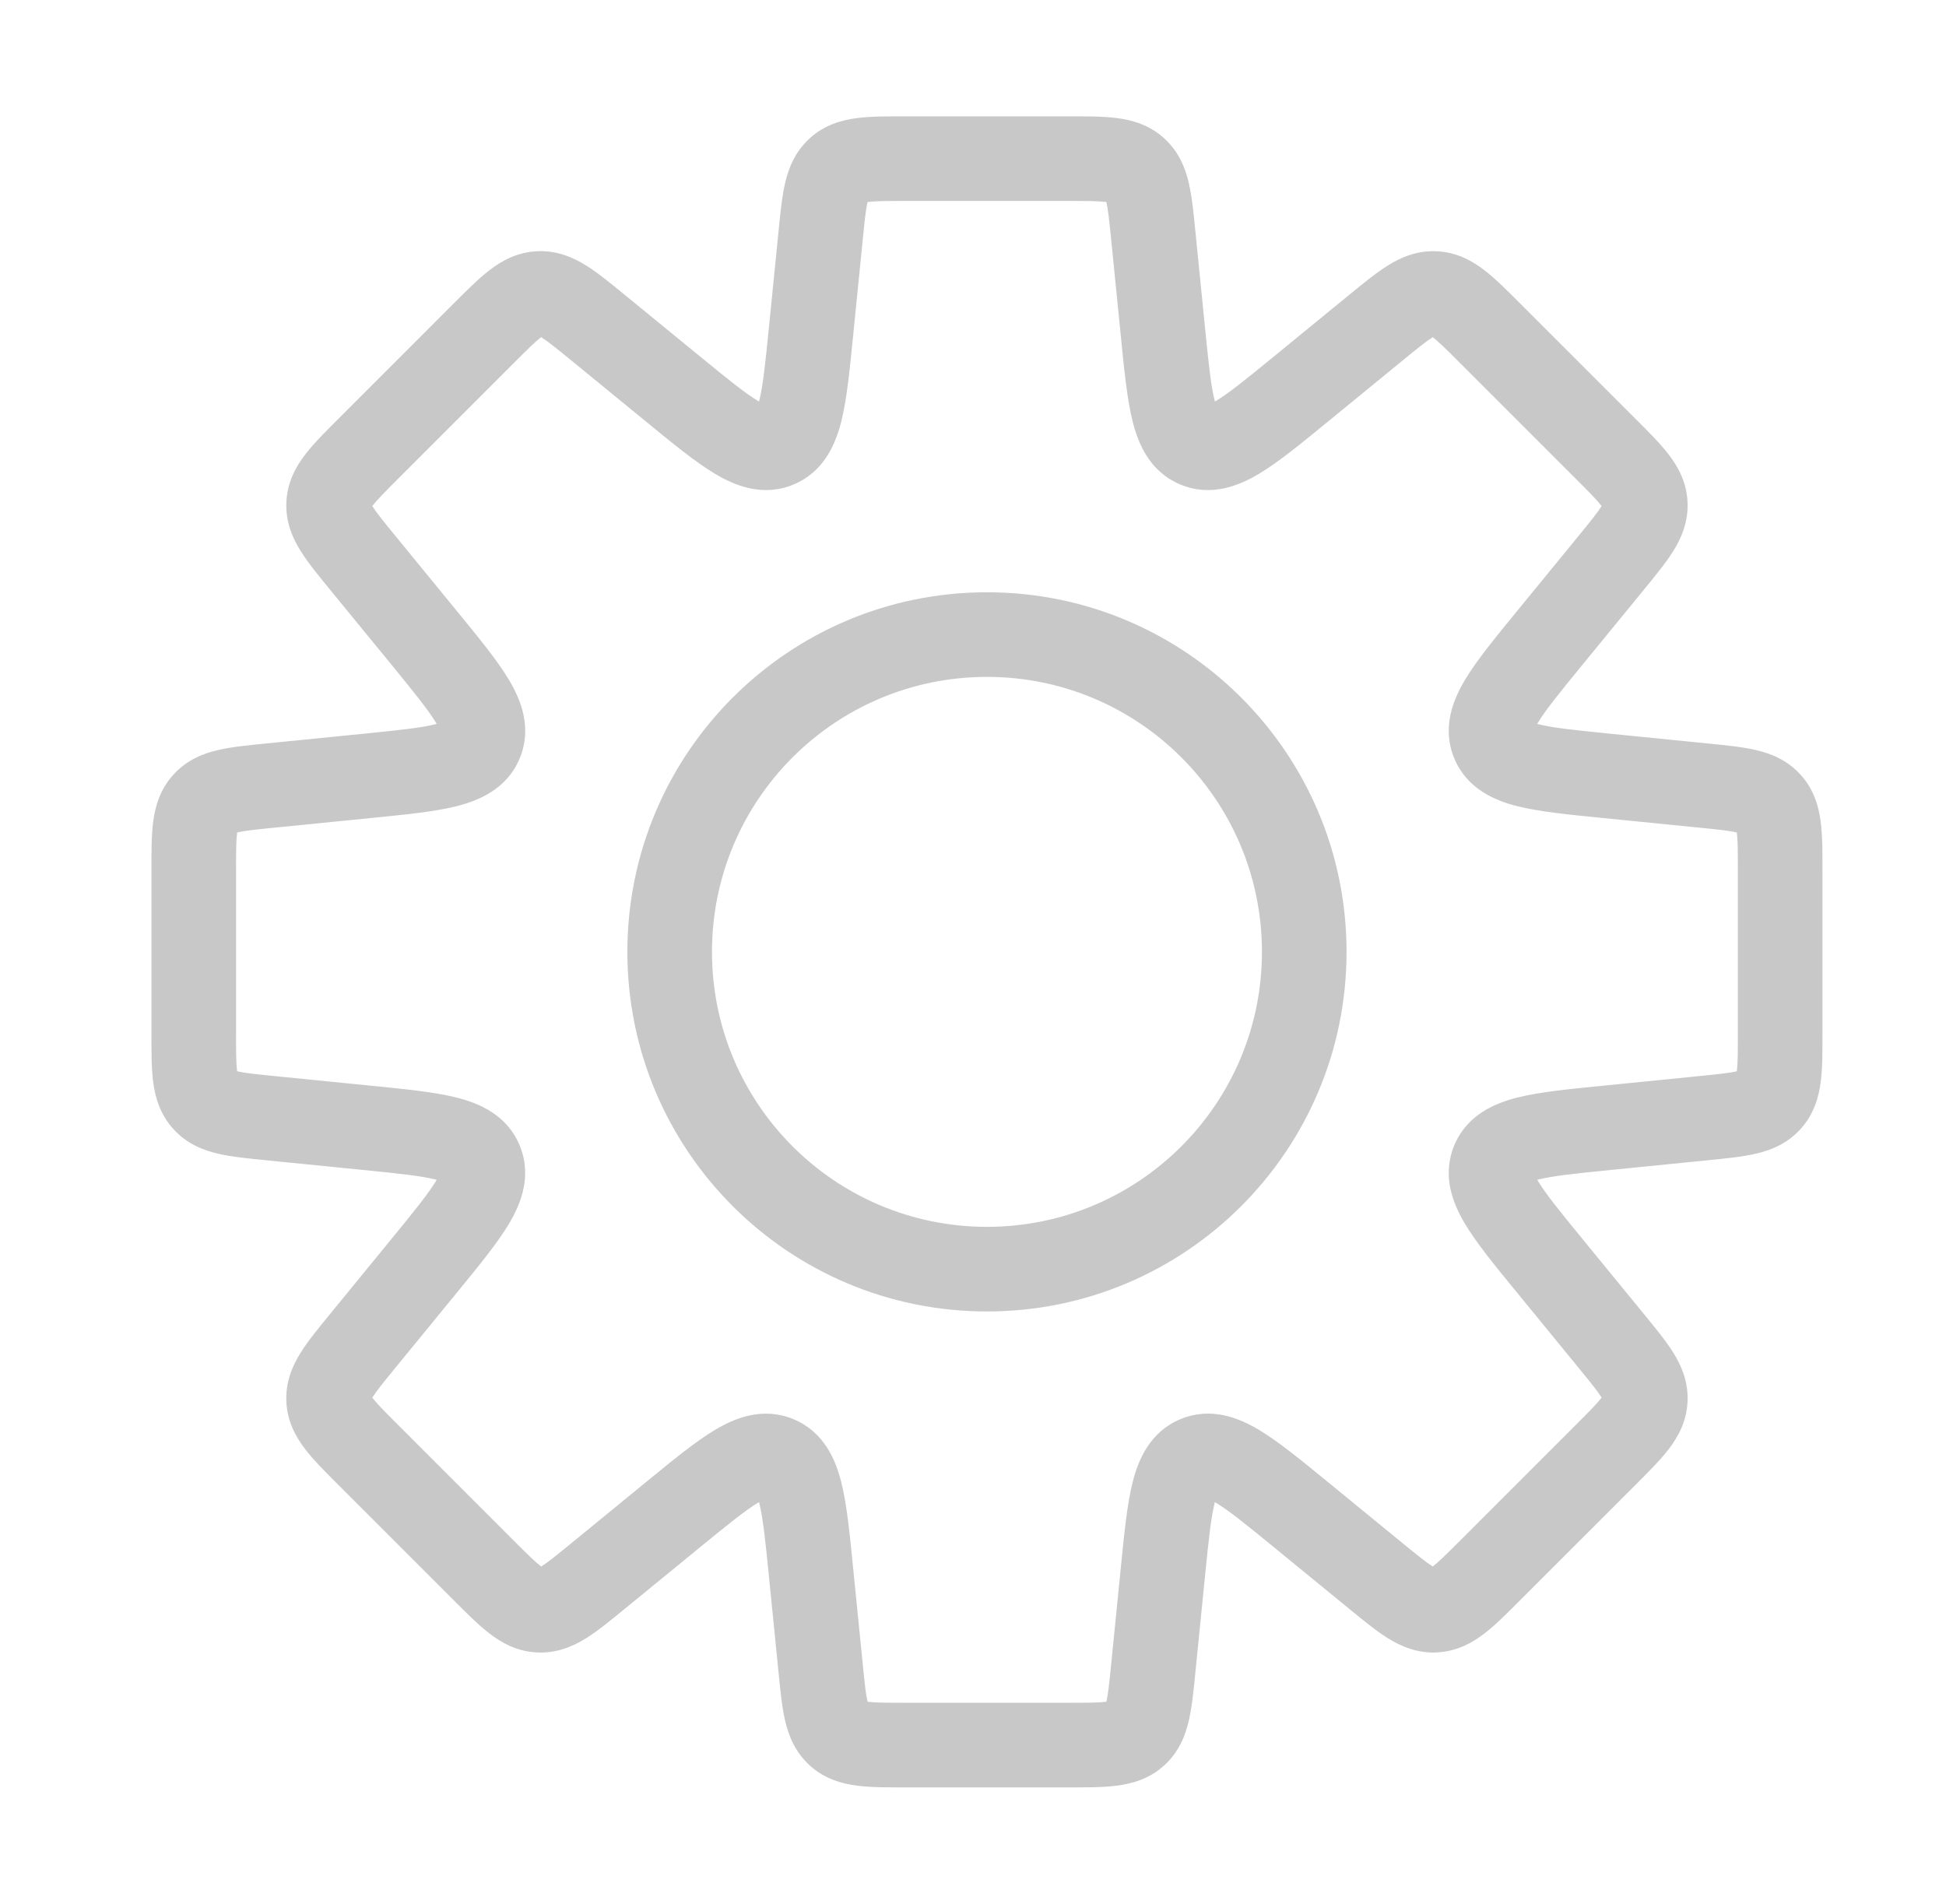<svg width="46" height="45" viewBox="0 0 46 45" fill="none" xmlns="http://www.w3.org/2000/svg">
<path d="M27.26 5.551H26.26V5.601L26.265 5.651L27.26 5.551ZM27.26 5.551H28.26V5.501L28.255 5.451L27.26 5.551ZM27.49 7.851L26.495 7.951V7.951L27.49 7.851ZM30.747 9.2L30.113 8.426L30.747 9.2ZM32.536 7.736L31.902 6.962V6.962L32.536 7.736ZM35.216 7.87L34.509 8.577V8.577L35.216 7.87ZM37.96 10.614L38.667 9.906V9.906L37.96 10.614ZM38.892 11.911L39.89 11.861L39.89 11.861L38.892 11.911ZM38.094 13.294L38.868 13.928L38.094 13.294ZM36.63 15.083L35.856 14.45H35.856L36.63 15.083ZM37.979 18.34L37.879 19.335L37.979 18.34ZM40.279 18.57L40.379 17.575L40.279 18.57ZM41.821 18.984L41.08 19.655L41.08 19.655L41.821 18.984ZM41.821 26.016L41.08 25.345L41.08 25.345L41.821 26.016ZM40.279 26.43L40.379 27.425H40.379L40.279 26.43ZM37.98 26.66L37.88 25.665L37.98 26.66ZM36.631 29.917L37.404 29.283L36.631 29.917ZM38.094 31.705L37.32 32.338L38.094 31.705ZM38.892 33.088L39.89 33.138V33.138L38.892 33.088ZM37.96 34.386L38.667 35.093L37.96 34.386ZM35.216 37.129L34.509 36.422H34.509L35.216 37.129ZM33.919 38.061L33.969 39.06L33.969 39.059L33.919 38.061ZM32.536 37.263L33.169 36.489L32.536 37.263ZM30.747 35.799L30.113 36.573L30.747 35.799ZM27.49 37.148L26.495 37.049L27.49 37.148ZM27.26 39.449L28.255 39.548V39.548L27.26 39.449ZM26.846 40.992L26.175 40.25L26.175 40.25L26.846 40.992ZM19.814 40.992L20.485 40.25L20.485 40.25L19.814 40.992ZM19.4 39.449L18.405 39.548L19.4 39.449ZM19.17 37.149L18.175 37.248L19.17 37.149ZM18.372 34.469L18.755 33.546L18.755 33.546L18.372 34.469ZM15.913 35.8L15.28 35.026V35.026L15.913 35.8ZM14.124 37.264L13.491 36.49H13.491L14.124 37.264ZM12.741 38.062L12.691 39.06L12.691 39.06L12.741 38.062ZM11.443 37.13L10.736 37.837L11.443 37.13ZM8.7 34.386L9.407 33.679L8.7 34.386ZM7.768 33.089L6.769 33.139L7.768 33.089ZM8.566 31.706L9.34 32.339H9.34L8.566 31.706ZM10.03 29.917L10.804 30.55L10.03 29.917ZM11.36 27.458L10.436 27.841L11.36 27.458ZM8.681 26.66L8.781 25.665H8.781L8.681 26.66ZM6.381 26.43L6.48 25.435H6.48L6.381 26.43ZM4.838 18.984L4.097 18.313L4.097 18.313L4.838 18.984ZM6.381 18.57L6.281 17.575H6.281L6.381 18.57ZM8.682 18.34L8.582 17.345L8.682 18.34ZM11.361 17.542L12.285 17.925V17.925L11.361 17.542ZM10.031 15.083L9.257 15.716L10.031 15.083ZM8.566 13.293L7.792 13.927H7.792L8.566 13.293ZM8.7 10.613L7.993 9.906L8.7 10.613ZM11.444 7.869L10.736 7.162H10.736L11.444 7.869ZM14.124 7.735L14.757 6.961V6.961L14.124 7.735ZM15.913 9.199L16.547 8.425L15.913 9.199ZM19.17 7.85L18.175 7.751V7.751L19.17 7.85ZM19.4 5.551L20.395 5.651V5.651L19.4 5.551ZM19.814 4.009L19.143 3.267L19.143 3.267L19.814 4.009ZM26.846 4.009L26.175 4.75V4.75L26.846 4.009ZM28.26 5.551V5.551H26.26V5.551H28.26ZM28.485 7.752L28.255 5.451L26.265 5.651L26.495 7.951L28.485 7.752ZM28.671 9.607C28.845 9.679 28.8 9.82 28.713 9.473C28.625 9.125 28.57 8.602 28.485 7.752L26.495 7.951C26.573 8.734 26.641 9.435 26.773 9.961C26.906 10.489 27.178 11.153 27.905 11.454L28.671 9.607ZM30.113 8.426C29.452 8.967 29.043 9.298 28.735 9.483C28.428 9.666 28.497 9.534 28.671 9.607L27.905 11.454C28.632 11.755 29.295 11.478 29.761 11.199C30.227 10.921 30.771 10.472 31.38 9.974L30.113 8.426ZM31.902 6.962L30.113 8.426L31.38 9.974L33.169 8.51L31.902 6.962ZM33.969 5.94C33.494 5.916 33.11 6.086 32.804 6.277C32.522 6.453 32.215 6.707 31.902 6.962L33.169 8.51C33.522 8.221 33.715 8.066 33.862 7.974C33.985 7.898 33.959 7.942 33.869 7.937L33.969 5.94ZM35.923 7.163C35.638 6.878 35.358 6.595 35.095 6.392C34.809 6.171 34.444 5.963 33.969 5.94L33.869 7.937C33.779 7.933 33.758 7.886 33.873 7.975C34.01 8.081 34.186 8.254 34.509 8.577L35.923 7.163ZM38.667 9.906L35.923 7.163L34.509 8.577L37.253 11.321L38.667 9.906ZM39.89 11.861C39.867 11.386 39.659 11.021 39.438 10.735C39.235 10.472 38.952 10.192 38.667 9.906L37.253 11.321C37.576 11.644 37.749 11.819 37.855 11.957C37.944 12.072 37.897 12.05 37.893 11.961L39.89 11.861ZM38.868 13.928C39.123 13.615 39.377 13.308 39.553 13.026C39.743 12.72 39.914 12.336 39.89 11.861L37.893 11.961C37.888 11.871 37.932 11.845 37.855 11.968C37.764 12.115 37.609 12.307 37.32 12.661L38.868 13.928ZM37.404 15.717L38.868 13.928L37.32 12.661L35.856 14.45L37.404 15.717ZM36.223 17.159C36.295 17.333 36.164 17.402 36.347 17.095C36.531 16.787 36.862 16.378 37.404 15.717L35.856 14.45C35.358 15.059 34.909 15.603 34.631 16.069C34.352 16.535 34.075 17.198 34.376 17.925L36.223 17.159ZM38.078 17.345C37.228 17.26 36.705 17.205 36.356 17.117C36.01 17.03 36.151 16.985 36.223 17.159L34.376 17.925C34.677 18.651 35.341 18.924 35.868 19.057C36.394 19.189 37.096 19.257 37.879 19.335L38.078 17.345ZM40.379 17.575L38.078 17.345L37.879 19.335L40.179 19.565L40.379 17.575ZM42.563 18.313C42.244 17.96 41.852 17.809 41.5 17.728C41.176 17.653 40.78 17.615 40.379 17.575L40.179 19.565C40.634 19.61 40.879 19.637 41.048 19.676C41.19 19.709 41.14 19.722 41.08 19.655L42.563 18.313ZM43.08 20.56C43.08 20.157 43.082 19.758 43.039 19.429C42.993 19.071 42.882 18.665 42.563 18.313L41.08 19.655C41.02 19.588 41.037 19.541 41.056 19.684C41.078 19.856 41.08 20.103 41.08 20.56H43.08ZM43.08 24.44V20.56H41.08V24.44H43.08ZM42.563 26.687C42.882 26.335 42.993 25.929 43.039 25.571C43.082 25.242 43.08 24.843 43.08 24.44H41.08C41.08 24.897 41.078 25.144 41.056 25.316C41.037 25.459 41.02 25.412 41.08 25.345L42.563 26.687ZM40.379 27.425C40.78 27.385 41.176 27.347 41.5 27.272C41.852 27.191 42.244 27.04 42.563 26.687L41.08 25.345C41.14 25.278 41.19 25.291 41.048 25.324C40.879 25.363 40.634 25.39 40.179 25.435L40.379 27.425ZM38.079 27.655L40.379 27.425L40.179 25.435L37.88 25.665L38.079 27.655ZM36.224 27.841C36.152 28.015 36.01 27.97 36.357 27.883C36.705 27.795 37.228 27.74 38.079 27.655L37.88 25.665C37.097 25.743 36.395 25.811 35.869 25.943C35.342 26.076 34.677 26.349 34.376 27.075L36.224 27.841ZM37.404 29.283C36.863 28.622 36.532 28.213 36.348 27.905C36.164 27.598 36.296 27.667 36.224 27.841L34.376 27.075C34.075 27.802 34.352 28.465 34.631 28.931C34.91 29.397 35.358 29.941 35.857 30.55L37.404 29.283ZM38.868 31.072L37.404 29.283L35.857 30.55L37.32 32.338L38.868 31.072ZM39.89 33.138C39.914 32.663 39.744 32.279 39.553 31.973C39.377 31.691 39.123 31.384 38.868 31.072L37.32 32.338C37.609 32.692 37.764 32.884 37.856 33.031C37.932 33.154 37.888 33.129 37.893 33.039L39.89 33.138ZM38.667 35.093C38.952 34.807 39.235 34.527 39.438 34.264C39.659 33.978 39.867 33.613 39.89 33.138L37.893 33.039C37.897 32.949 37.944 32.928 37.855 33.042C37.749 33.18 37.576 33.355 37.253 33.678L38.667 35.093ZM35.923 37.836L38.667 35.093L37.253 33.678L34.509 36.422L35.923 37.836ZM33.969 39.059C34.444 39.036 34.809 38.828 35.095 38.608C35.358 38.405 35.638 38.121 35.923 37.836L34.509 36.422C34.186 36.745 34.01 36.918 33.873 37.024C33.758 37.113 33.779 37.066 33.869 37.062L33.969 39.059ZM31.902 38.037C32.215 38.292 32.522 38.546 32.804 38.722C33.11 38.913 33.494 39.083 33.969 39.06L33.869 37.062C33.959 37.057 33.985 37.101 33.862 37.025C33.715 36.933 33.523 36.778 33.169 36.489L31.902 38.037ZM30.113 36.573L31.902 38.037L33.169 36.489L31.38 35.025L30.113 36.573ZM28.671 35.393C28.497 35.465 28.428 35.333 28.735 35.517C29.043 35.701 29.452 36.032 30.113 36.573L31.38 35.025C30.771 34.527 30.227 34.078 29.761 33.8C29.295 33.521 28.632 33.244 27.905 33.545L28.671 35.393ZM28.485 37.248C28.57 36.397 28.625 35.874 28.713 35.526C28.8 35.179 28.845 35.321 28.671 35.393L27.905 33.545C27.179 33.846 26.906 34.51 26.773 35.038C26.641 35.564 26.573 36.266 26.495 37.049L28.485 37.248ZM28.255 39.548L28.485 37.248L26.495 37.049L26.265 39.349L28.255 39.548ZM27.517 41.733C27.869 41.414 28.021 41.022 28.102 40.67C28.177 40.346 28.215 39.95 28.255 39.548L26.265 39.349C26.22 39.804 26.193 40.049 26.154 40.218C26.121 40.359 26.108 40.31 26.175 40.25L27.517 41.733ZM25.27 42.25C25.673 42.25 26.072 42.252 26.401 42.209C26.759 42.163 27.165 42.052 27.517 41.733L26.175 40.25C26.242 40.19 26.289 40.207 26.146 40.226C25.974 40.248 25.727 40.25 25.27 40.25V42.25ZM21.39 42.25H25.27V40.25H21.39V42.25ZM19.143 41.733C19.495 42.052 19.901 42.163 20.259 42.209C20.588 42.252 20.987 42.25 21.39 42.25V40.25C20.933 40.25 20.686 40.248 20.514 40.226C20.371 40.207 20.418 40.19 20.485 40.25L19.143 41.733ZM18.405 39.548C18.445 39.95 18.483 40.346 18.558 40.67C18.639 41.022 18.791 41.414 19.143 41.733L20.485 40.25C20.552 40.31 20.539 40.359 20.506 40.218C20.467 40.049 20.44 39.804 20.395 39.349L18.405 39.548ZM18.175 37.248L18.405 39.548L20.395 39.349L20.165 37.049L18.175 37.248ZM17.989 35.393C17.815 35.321 17.86 35.18 17.947 35.526C18.035 35.874 18.09 36.398 18.175 37.248L20.165 37.049C20.087 36.266 20.019 35.564 19.887 35.038C19.754 34.511 19.481 33.847 18.755 33.546L17.989 35.393ZM16.547 36.574C17.208 36.033 17.617 35.702 17.925 35.517C18.232 35.334 18.163 35.465 17.989 35.393L18.755 33.546C18.028 33.245 17.365 33.522 16.899 33.801C16.433 34.079 15.889 34.528 15.28 35.026L16.547 36.574ZM14.757 38.038L16.547 36.574L15.28 35.026L13.491 36.49L14.757 38.038ZM12.691 39.06C13.166 39.084 13.55 38.914 13.856 38.723C14.138 38.547 14.445 38.293 14.757 38.038L13.491 36.49C13.137 36.779 12.945 36.934 12.798 37.026C12.675 37.102 12.7 37.058 12.79 37.063L12.691 39.06ZM10.736 37.837C11.021 38.122 11.302 38.406 11.565 38.608C11.851 38.829 12.216 39.037 12.691 39.06L12.79 37.063C12.88 37.067 12.902 37.114 12.787 37.025C12.649 36.919 12.474 36.746 12.15 36.423L10.736 37.837ZM7.993 35.094L10.736 37.837L12.15 36.423L9.407 33.679L7.993 35.094ZM6.769 33.139C6.793 33.614 7.001 33.979 7.221 34.265C7.424 34.528 7.707 34.808 7.993 35.094L9.407 33.679C9.084 33.356 8.911 33.181 8.805 33.043C8.716 32.928 8.763 32.95 8.767 33.039L6.769 33.139ZM7.792 31.073C7.537 31.385 7.283 31.692 7.107 31.974C6.916 32.28 6.746 32.664 6.769 33.139L8.767 33.039C8.771 33.129 8.728 33.155 8.804 33.032C8.896 32.885 9.051 32.693 9.34 32.339L7.792 31.073ZM9.256 29.283L7.792 31.073L9.34 32.339L10.804 30.55L9.256 29.283ZM10.436 27.841C10.364 27.667 10.496 27.598 10.313 27.905C10.128 28.213 9.797 28.622 9.256 29.283L10.804 30.55C11.302 29.941 11.751 29.397 12.029 28.931C12.308 28.465 12.585 27.802 12.284 27.075L10.436 27.841ZM8.582 27.655C9.432 27.74 9.955 27.795 10.303 27.883C10.65 27.97 10.508 28.015 10.436 27.841L12.284 27.075C11.983 26.349 11.319 26.076 10.791 25.943C10.265 25.811 9.563 25.743 8.781 25.665L8.582 27.655ZM6.281 27.425L8.582 27.655L8.781 25.665L6.48 25.435L6.281 27.425ZM4.097 26.687C4.416 27.04 4.808 27.191 5.16 27.272C5.483 27.347 5.88 27.385 6.281 27.425L6.48 25.435C6.026 25.39 5.781 25.363 5.612 25.324C5.47 25.291 5.52 25.278 5.58 25.345L4.097 26.687ZM3.58 24.44C3.58 24.843 3.578 25.242 3.62 25.571C3.667 25.929 3.778 26.335 4.097 26.687L5.58 25.345C5.64 25.412 5.623 25.459 5.604 25.316C5.582 25.144 5.58 24.897 5.58 24.44H3.58ZM3.58 20.56V24.44H5.58V20.56H3.58ZM4.097 18.313C3.778 18.665 3.667 19.071 3.62 19.429C3.578 19.758 3.58 20.157 3.58 20.56H5.58C5.58 20.103 5.582 19.856 5.604 19.684C5.623 19.541 5.64 19.588 5.58 19.655L4.097 18.313ZM6.281 17.575C5.88 17.615 5.483 17.653 5.16 17.728C4.808 17.809 4.416 17.96 4.097 18.313L5.58 19.655C5.52 19.722 5.47 19.709 5.612 19.676C5.781 19.637 6.026 19.61 6.48 19.565L6.281 17.575ZM8.582 17.345L6.281 17.575L6.48 19.565L8.781 19.335L8.582 17.345ZM10.437 17.159C10.509 16.985 10.651 17.03 10.304 17.117C9.956 17.205 9.433 17.26 8.582 17.345L8.781 19.335C9.564 19.257 10.266 19.189 10.792 19.057C11.319 18.924 11.984 18.651 12.285 17.925L10.437 17.159ZM9.257 15.716C9.798 16.378 10.129 16.787 10.313 17.095C10.497 17.402 10.365 17.333 10.437 17.159L12.285 17.925C12.586 17.198 12.309 16.535 12.03 16.069C11.752 15.603 11.303 15.059 10.805 14.45L9.257 15.716ZM7.792 13.927L9.257 15.716L10.805 14.45L9.34 12.66L7.792 13.927ZM6.77 11.86C6.746 12.335 6.916 12.719 7.107 13.025C7.283 13.307 7.537 13.614 7.792 13.927L9.34 12.66C9.051 12.307 8.896 12.114 8.804 11.967C8.728 11.844 8.772 11.87 8.767 11.96L6.77 11.86ZM7.993 9.906C7.708 10.191 7.424 10.471 7.222 10.734C7.001 11.02 6.793 11.385 6.77 11.86L8.767 11.96C8.763 12.05 8.716 12.071 8.805 11.956C8.911 11.819 9.084 11.643 9.407 11.32L7.993 9.906ZM10.736 7.162L7.993 9.906L9.407 11.32L12.151 8.576L10.736 7.162ZM12.691 5.939C12.216 5.962 11.851 6.17 11.565 6.391C11.302 6.594 11.022 6.877 10.736 7.162L12.151 8.576C12.474 8.253 12.649 8.08 12.787 7.974C12.902 7.886 12.88 7.932 12.79 7.936L12.691 5.939ZM14.757 6.961C14.445 6.706 14.138 6.452 13.856 6.276C13.55 6.086 13.166 5.915 12.691 5.939L12.79 7.936C12.701 7.941 12.675 7.897 12.798 7.974C12.945 8.065 13.137 8.22 13.491 8.509L14.757 6.961ZM16.547 8.425L14.757 6.961L13.491 8.509L15.28 9.973L16.547 8.425ZM17.989 9.606C18.163 9.534 18.232 9.665 17.925 9.482C17.617 9.298 17.208 8.967 16.547 8.425L15.28 9.973C15.889 10.472 16.433 10.92 16.899 11.198C17.365 11.477 18.028 11.755 18.755 11.454L17.989 9.606ZM18.175 7.751C18.09 8.601 18.035 9.125 17.947 9.473C17.86 9.819 17.816 9.678 17.989 9.606L18.755 11.454C19.482 11.152 19.754 10.488 19.887 9.961C20.019 9.435 20.087 8.733 20.165 7.95L18.175 7.751ZM18.405 5.451L18.175 7.751L20.165 7.95L20.395 5.651L18.405 5.451ZM19.143 3.267C18.791 3.586 18.639 3.978 18.558 4.33C18.483 4.654 18.445 5.05 18.405 5.451L20.395 5.651C20.44 5.196 20.467 4.951 20.506 4.782C20.539 4.64 20.552 4.69 20.485 4.75L19.143 3.267ZM21.39 2.75C20.987 2.75 20.588 2.748 20.259 2.791C19.901 2.837 19.495 2.948 19.143 3.267L20.485 4.75C20.418 4.81 20.371 4.793 20.514 4.774C20.686 4.752 20.933 4.75 21.39 4.75V2.75ZM25.27 2.75H21.39V4.75H25.27V2.75ZM27.517 3.267C27.165 2.948 26.759 2.837 26.401 2.791C26.072 2.748 25.673 2.75 25.27 2.75V4.75C25.727 4.75 25.974 4.752 26.146 4.774C26.289 4.793 26.242 4.81 26.175 4.75L27.517 3.267ZM28.255 5.451C28.215 5.05 28.177 4.653 28.102 4.33C28.021 3.978 27.869 3.586 27.517 3.267L26.175 4.75C26.108 4.69 26.121 4.64 26.154 4.782C26.193 4.951 26.22 5.196 26.265 5.65L28.255 5.451ZM29.83 22.5C29.83 26.09 26.92 29 23.33 29V31C28.024 31 31.83 27.194 31.83 22.5H29.83ZM23.33 16C26.92 16 29.83 18.91 29.83 22.5H31.83C31.83 17.806 28.024 14 23.33 14V16ZM16.83 22.5C16.83 18.91 19.74 16 23.33 16V14C18.636 14 14.83 17.806 14.83 22.5H16.83ZM23.33 29C19.74 29 16.83 26.09 16.83 22.5H14.83C14.83 27.194 18.636 31 23.33 31V29Z" fill="#C8C8C8"/>
</svg>
